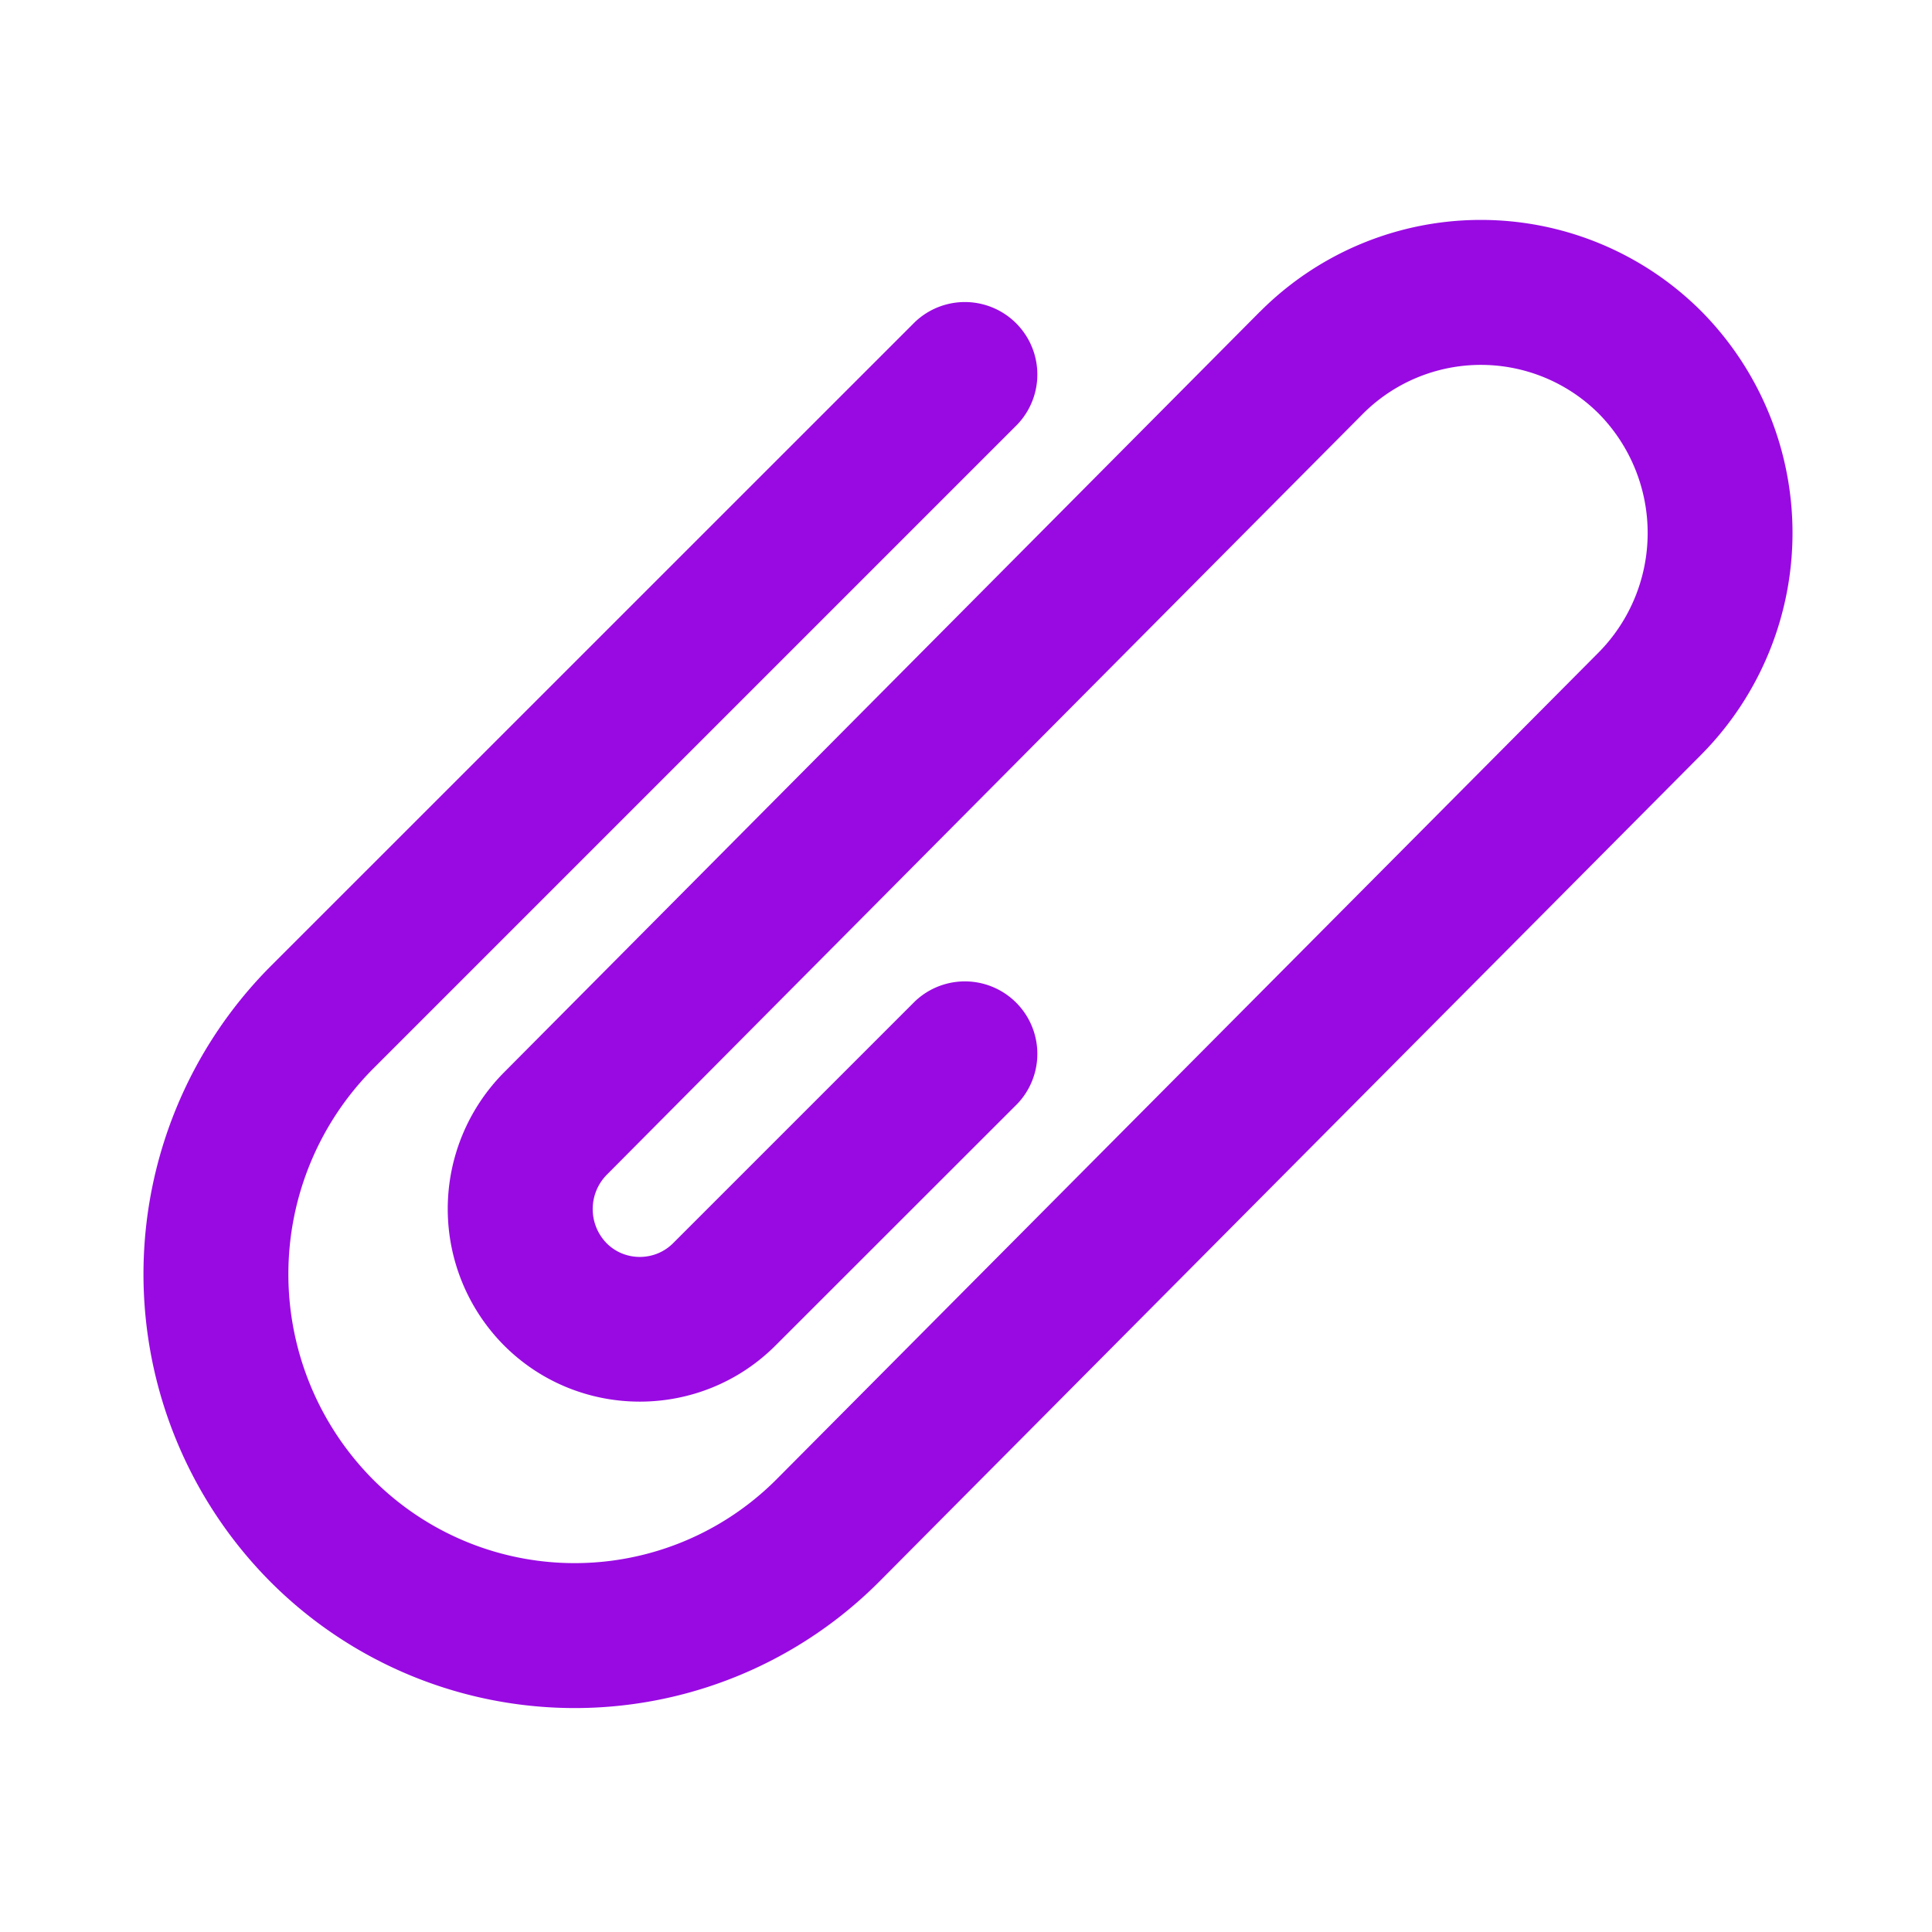 <?xml version="1.0" encoding="UTF-8"?>
<svg xmlns="http://www.w3.org/2000/svg" fill="none" viewBox="0 0 24 24"><path fill="#1E1E20" fill-rule="evenodd" d="M15.654 3.87a3.872 3.872 0 0 1 5.484 0 3.913 3.913 0 0 1 0 5.5L10.934 19.636a5.34 5.34 0 0 1-7.588 0l-.002-.002a5.42 5.42 0 0 1 0-7.613l.004-.004 8.016-8.015a.9.9 0 0 1 1.272 1.273l-8.013 8.013a3.62 3.62 0 0 0 0 5.08 3.54 3.54 0 0 0 5.034-.002L19.862 8.102a2.113 2.113 0 0 0 0-2.962 2.072 2.072 0 0 0-2.931 0l-9.396 9.456a.607.607 0 0 0 0 .847c.226.228.6.228.827 0l.002-.002 3-3a.9.9 0 0 1 1.272 1.273L9.638 16.71c-.931.936-2.45.935-3.38 0a2.406 2.406 0 0 1 0-3.385l9.396-9.456z" clip-rule="evenodd" style="fill: #990ae3;"/></svg>
